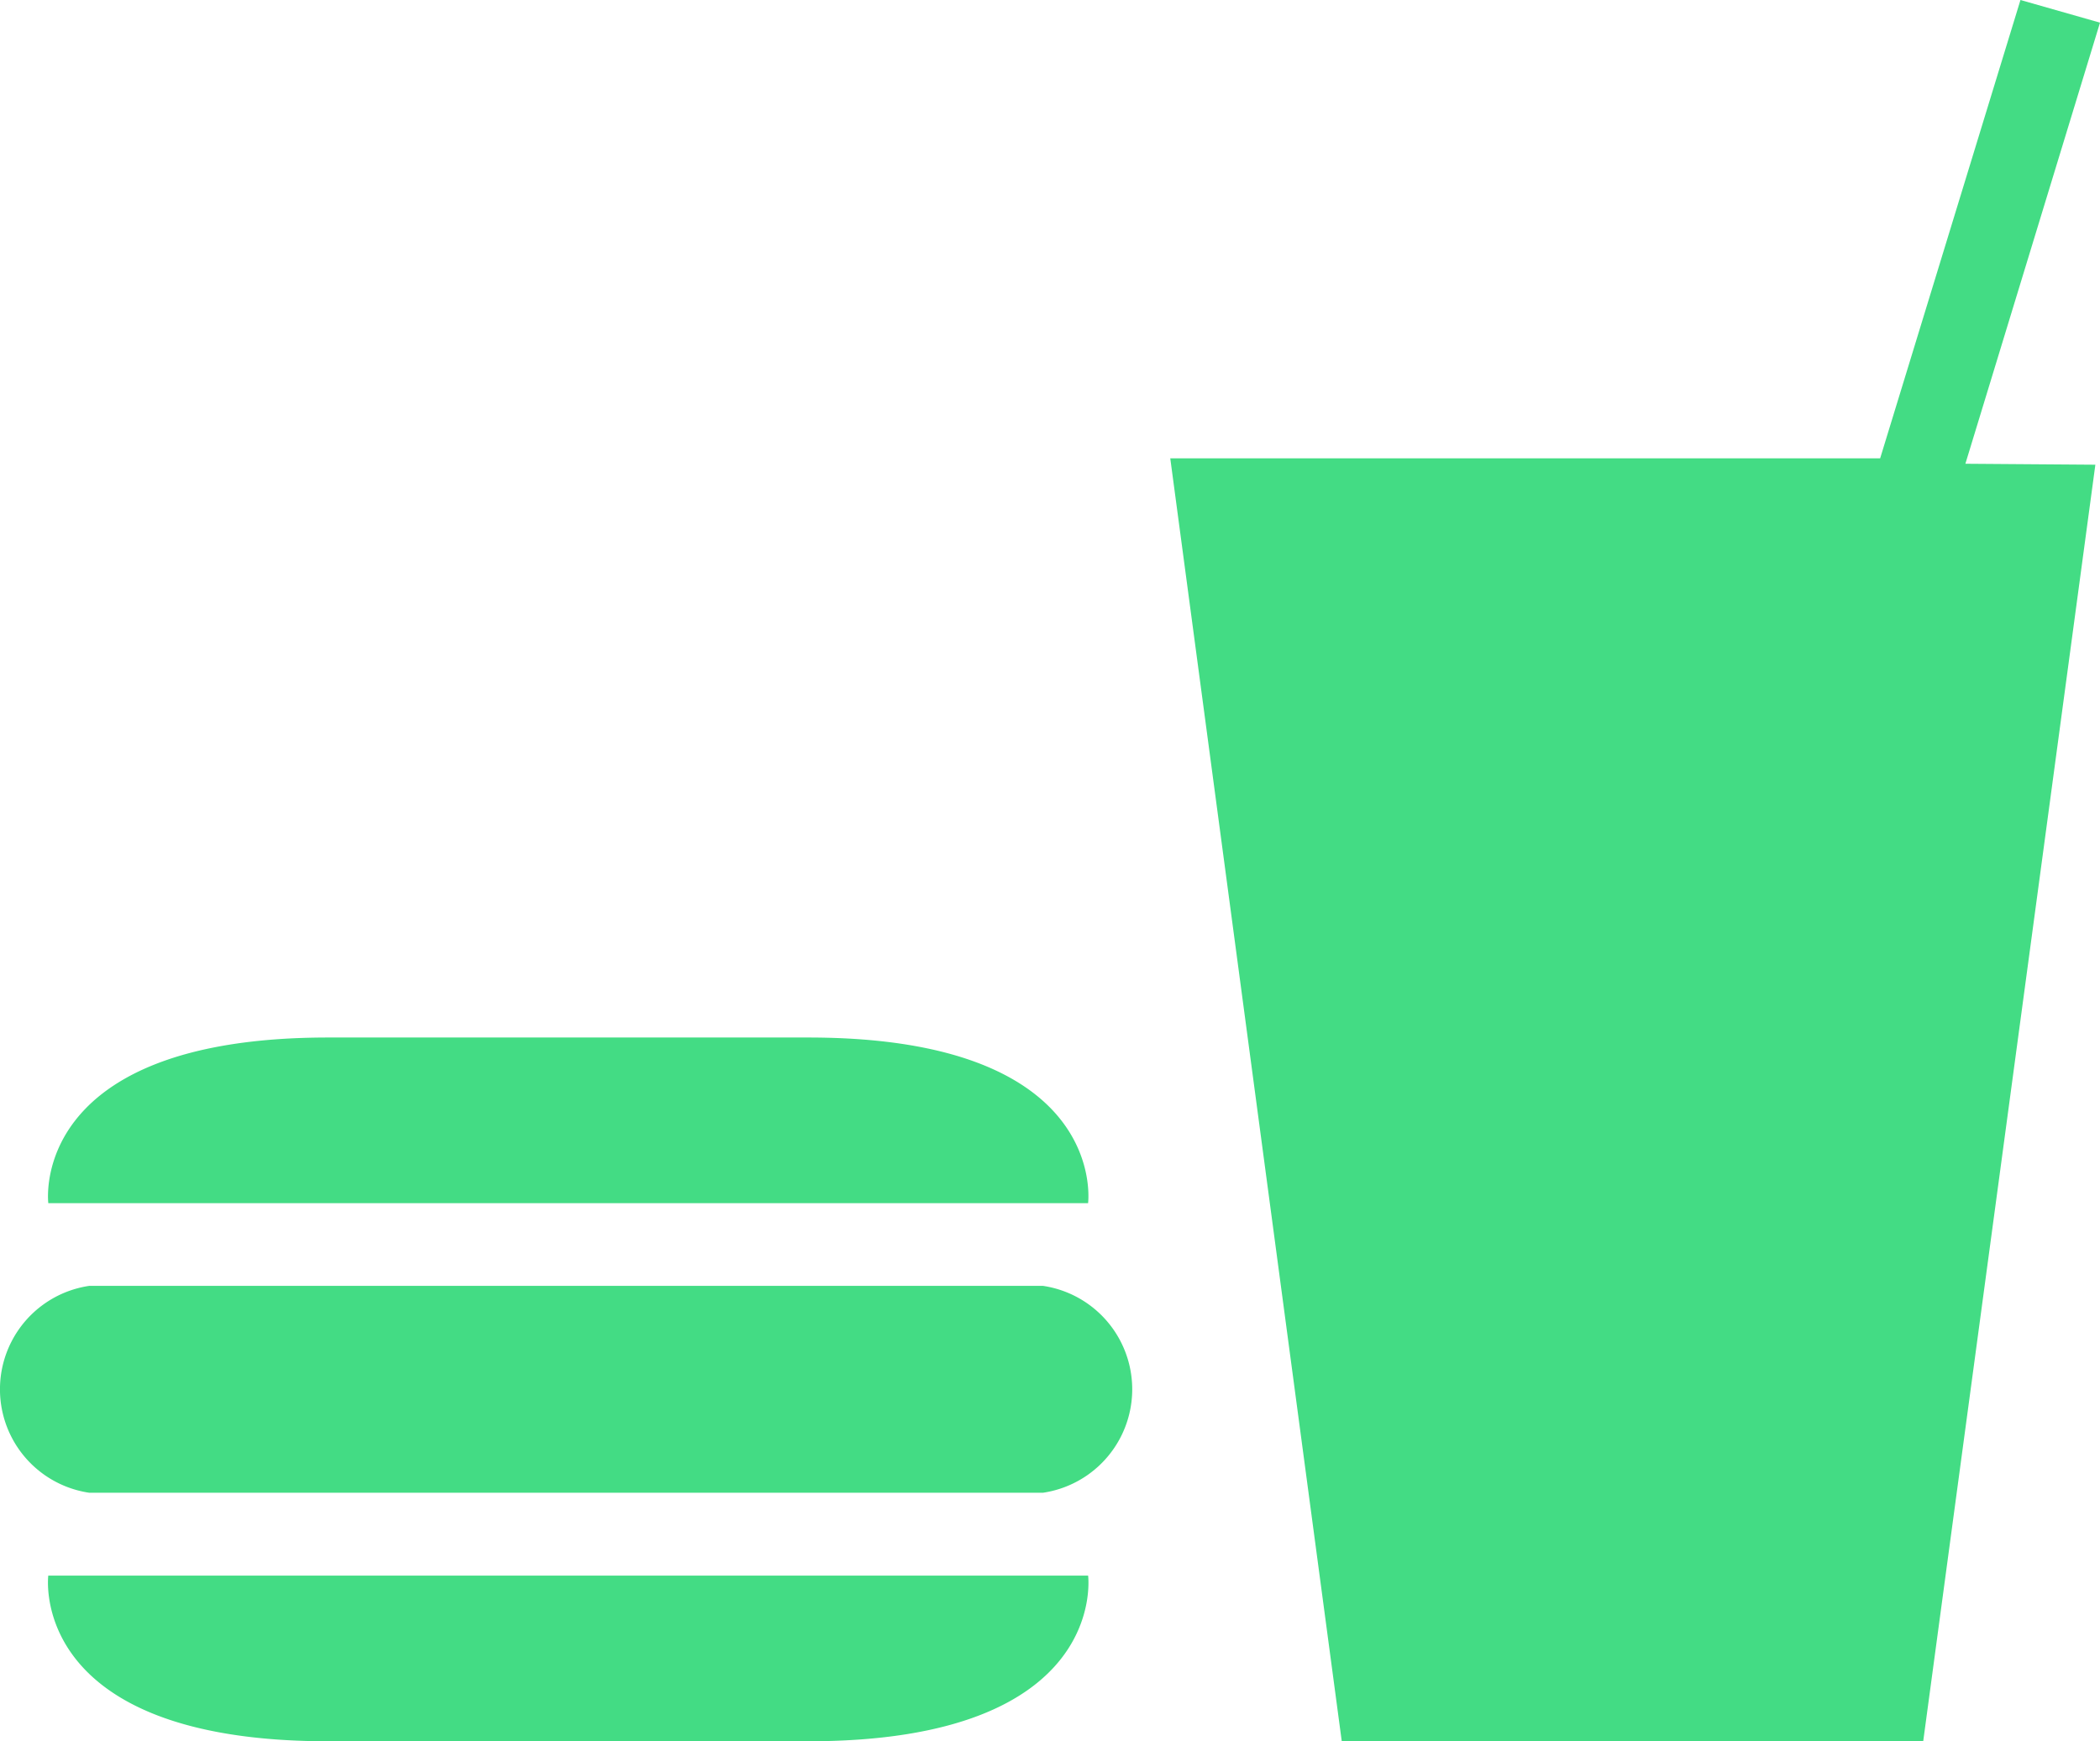 <svg xmlns="http://www.w3.org/2000/svg" width="63.366" height="52.547" viewBox="0 0 63.366 52.547">
  <path id="Icon_map-food" data-name="Icon map-food" d="M63.946,16.85,58.752,55.372H41.206L36.032,16.658h21.42L61.686,2.825l2.4.684L60.024,16.821l3.922.029ZM33.552,39.137s.656-5-8.442-5H10.62c-9.085,0-8.442,5-8.442,5H33.552ZM2.177,50.376s-.643,5,8.442,5H25.111c9.1,0,8.442-5,8.442-5H2.177Zm30.013-2.5a3.156,3.156,0,0,0,0-6.244H3.413a3.156,3.156,0,0,0,0,6.244H32.191Z" transform="translate(-0.72 -2.825)" fill="rgba(29,213,108,0.83)"/>
</svg>
